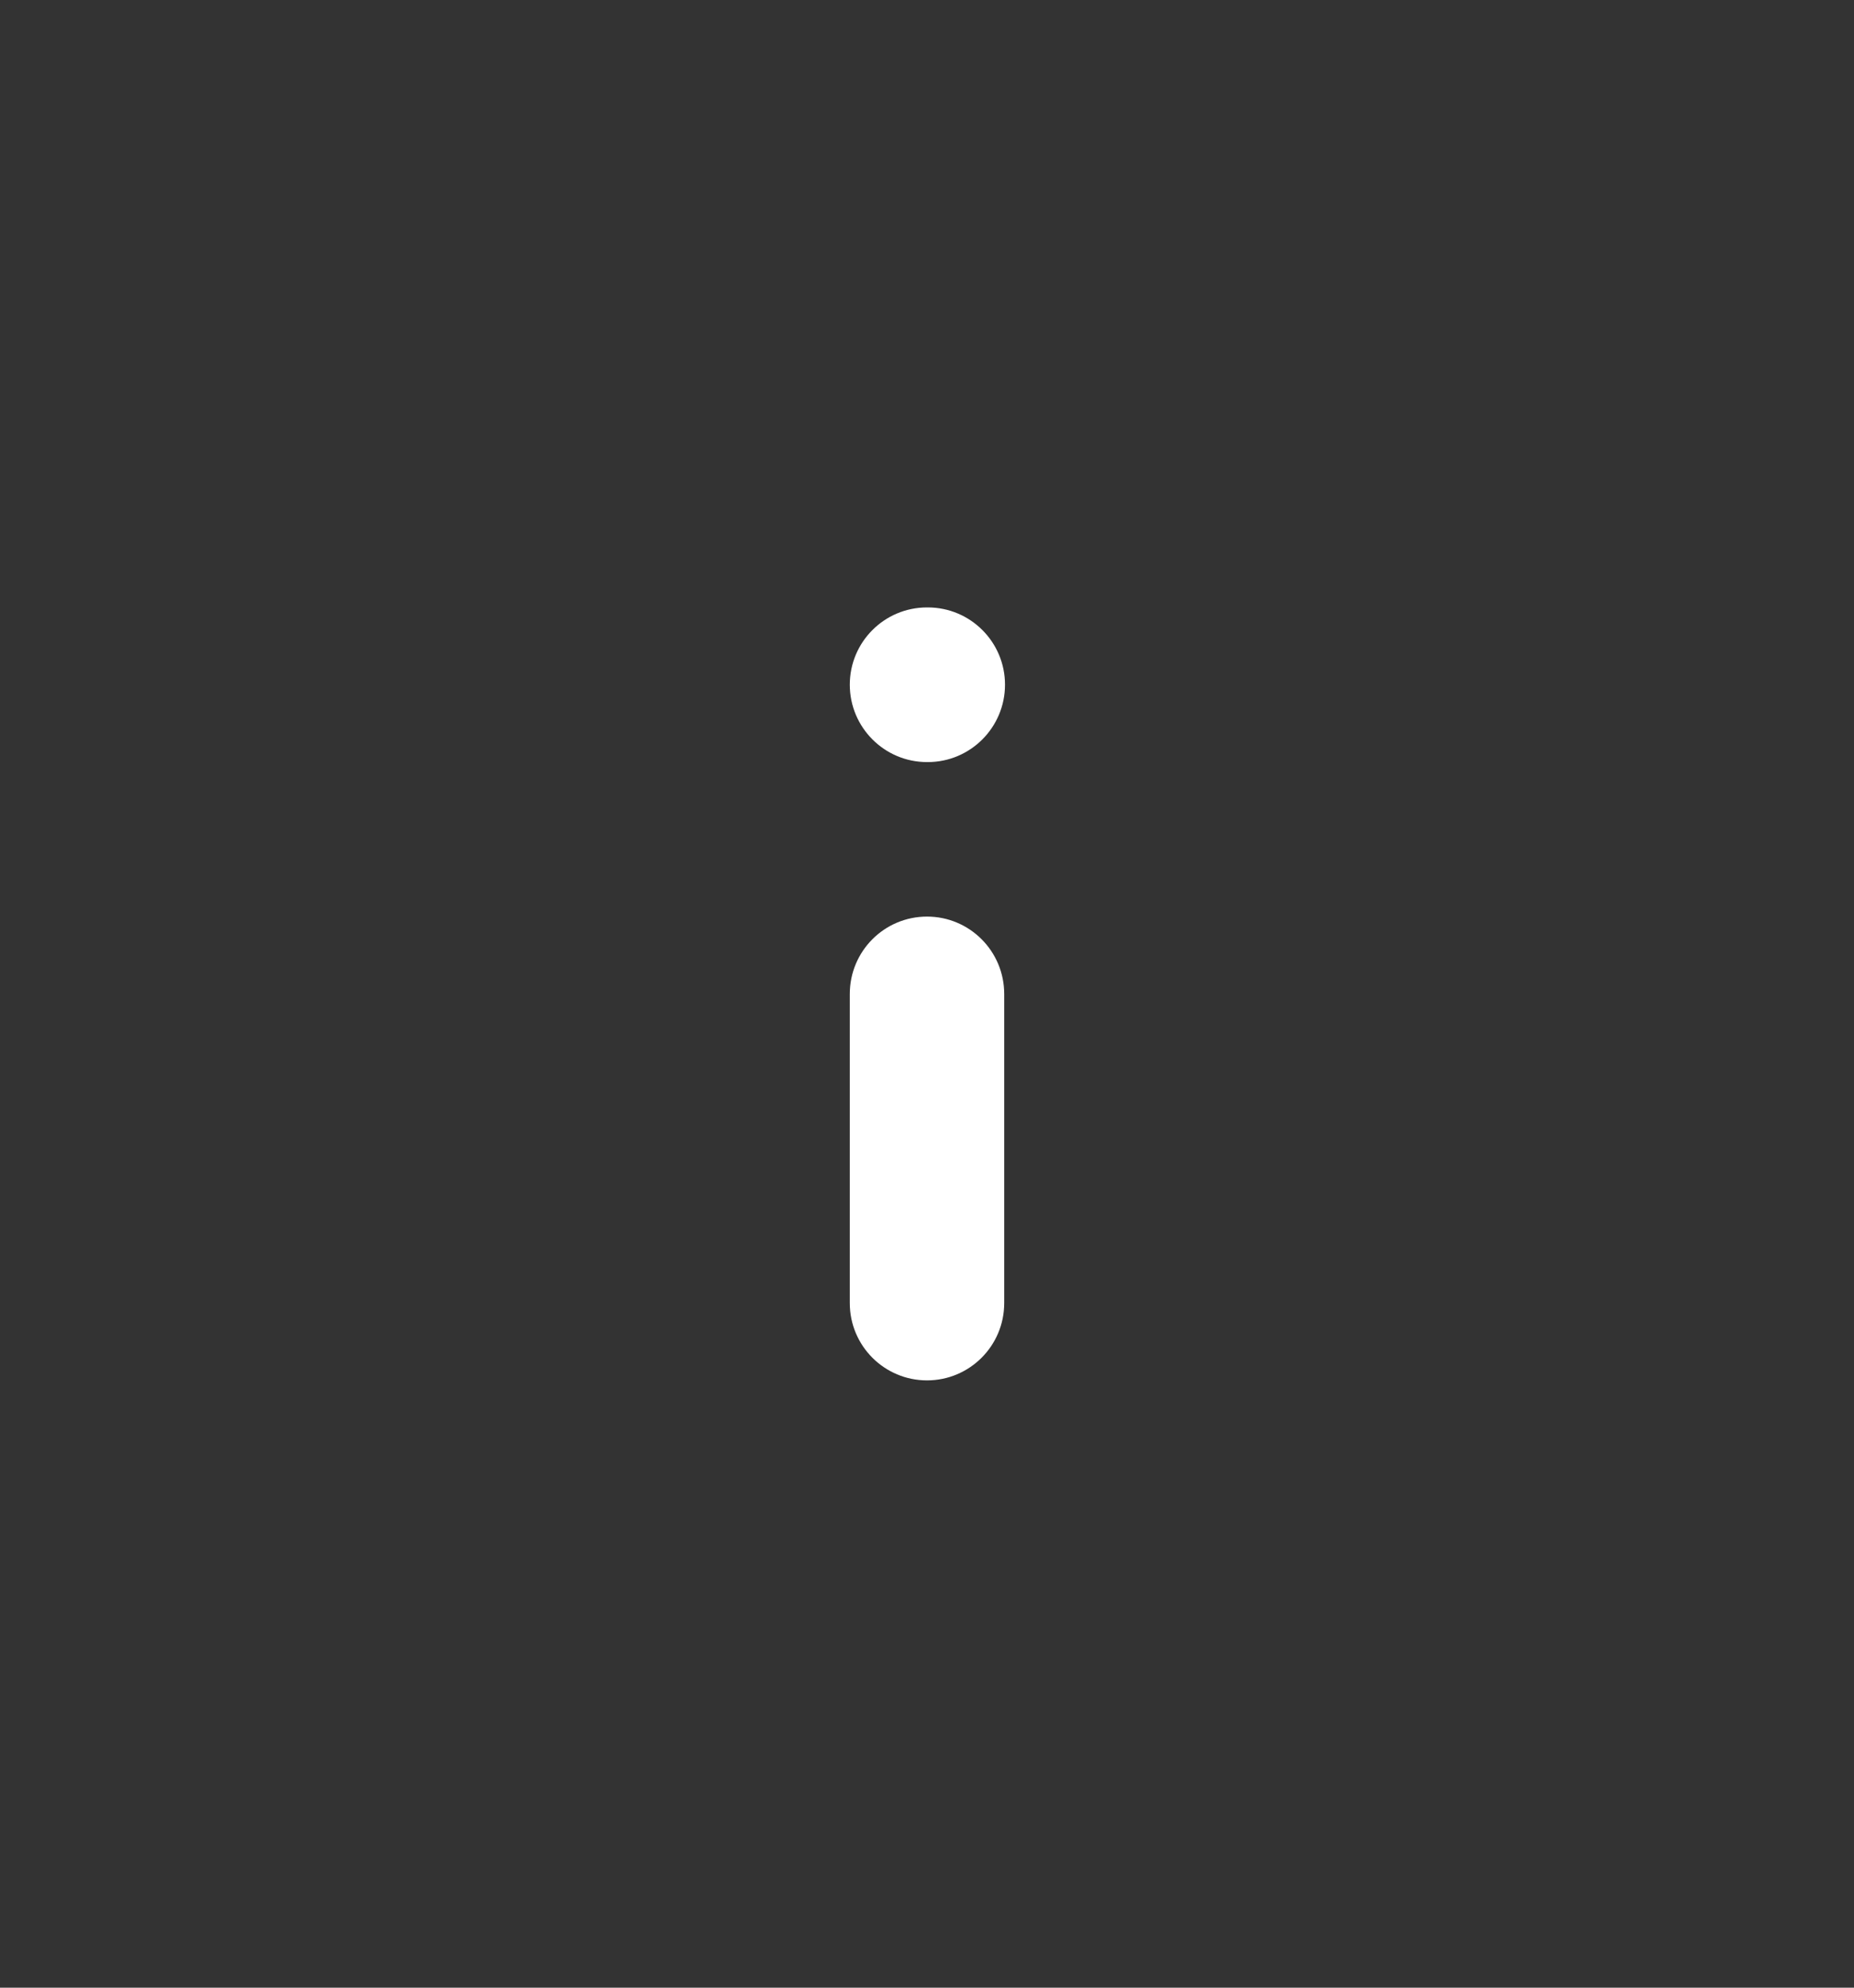 <svg width="14" height="15" viewBox="0 0 14 15" fill="none" xmlns="http://www.w3.org/2000/svg">
<rect x="0" y="0" width="14" height="15" fill="#333333" stroke="none"/>
<g id="info-circle-duocolor">
<path id="Vector " fill-rule="evenodd" clip-rule="evenodd" d="M6.417 5.167C6.417 4.845 6.678 4.584 7 4.584H7.006C7.328 4.584 7.589 4.845 7.589 5.167C7.589 5.489 7.328 5.751 7.006 5.751H7C6.678 5.751 6.417 5.489 6.417 5.167ZM7 6.917C7.322 6.917 7.583 7.178 7.583 7.501V9.834C7.583 10.156 7.322 10.417 7 10.417C6.678 10.417 6.417 10.156 6.417 9.834V7.501C6.417 7.178 6.678 6.917 7 6.917Z" fill="white"/>
</g>
</svg>
